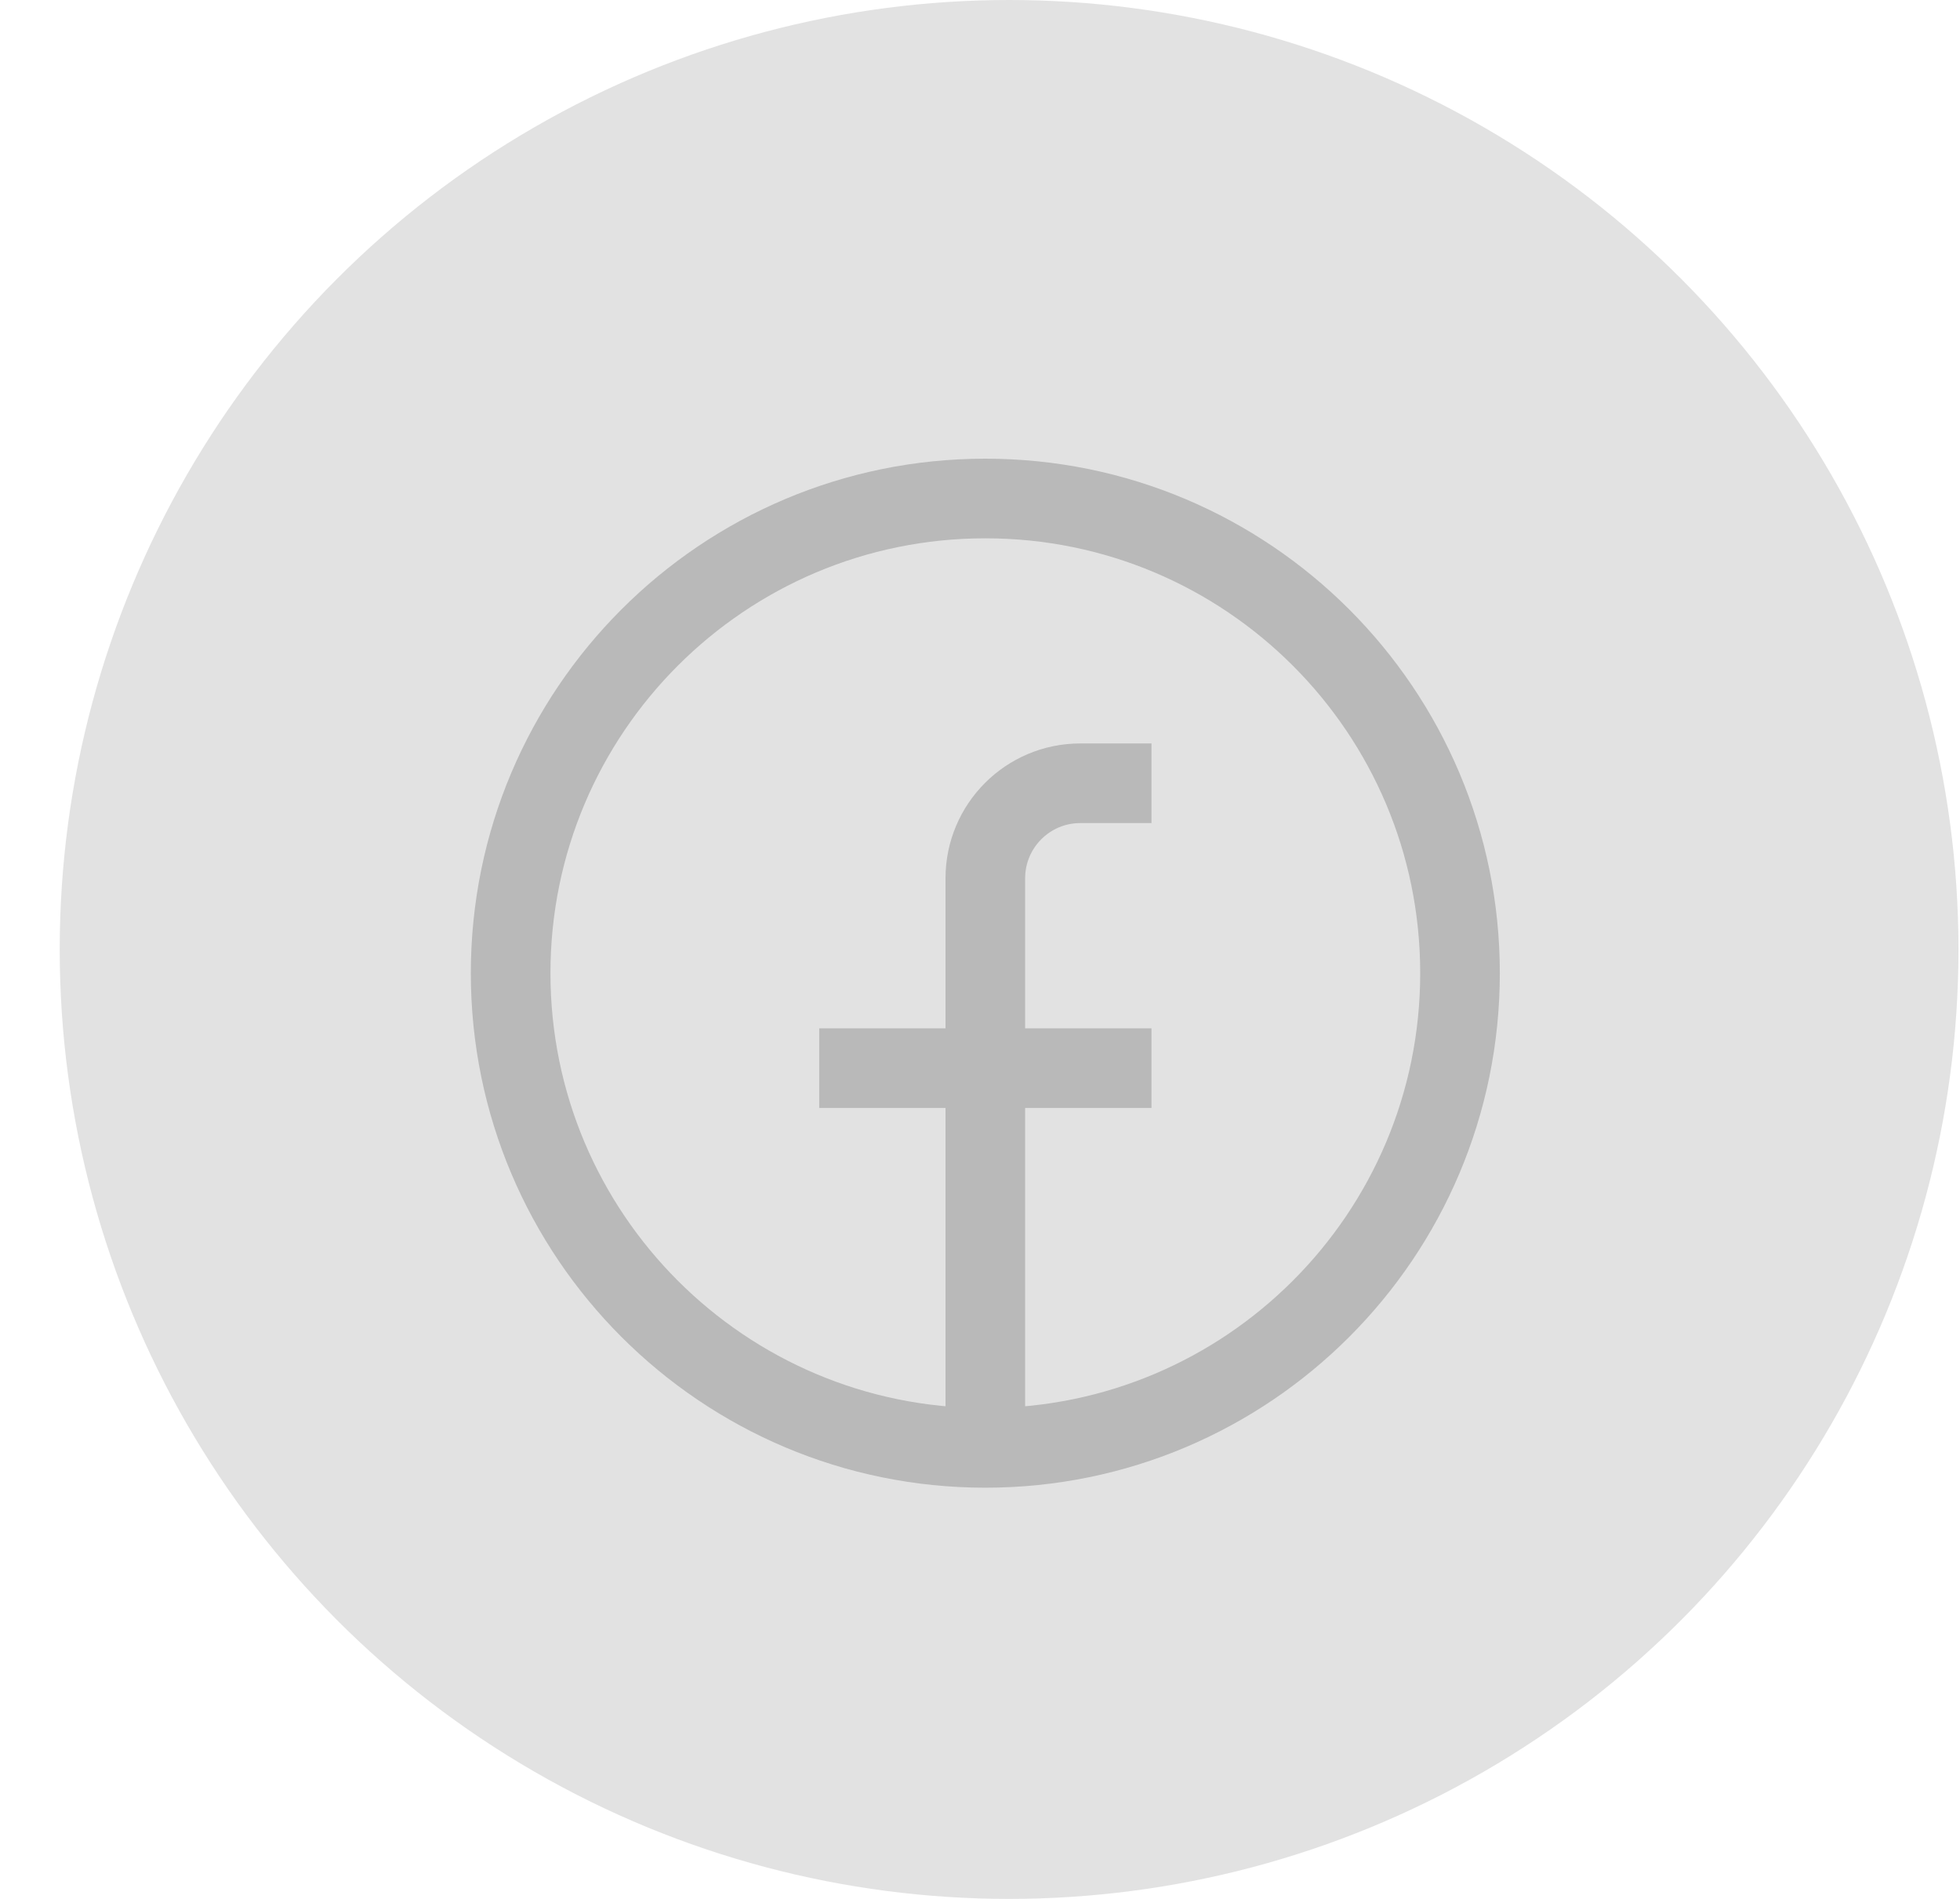 <svg width="32" height="31" viewBox="0 0 32 31" fill="none" xmlns="http://www.w3.org/2000/svg">
<circle cx="16.475" cy="15.5" r="15.5" fill="#E2E2E2"/>
<path d="M16.087 23.637C11.807 23.637 8.337 20.168 8.337 15.887C8.337 11.607 11.807 8.138 16.087 8.138C20.368 8.138 23.837 11.607 23.837 15.887C23.837 20.168 20.368 23.637 16.087 23.637ZM16.087 23.637V14.338C16.087 13.482 16.781 12.787 17.637 12.787H18.8M13.375 17.438H18.8" stroke="#B9B9B9" stroke-width="1.3"/>
</svg>
